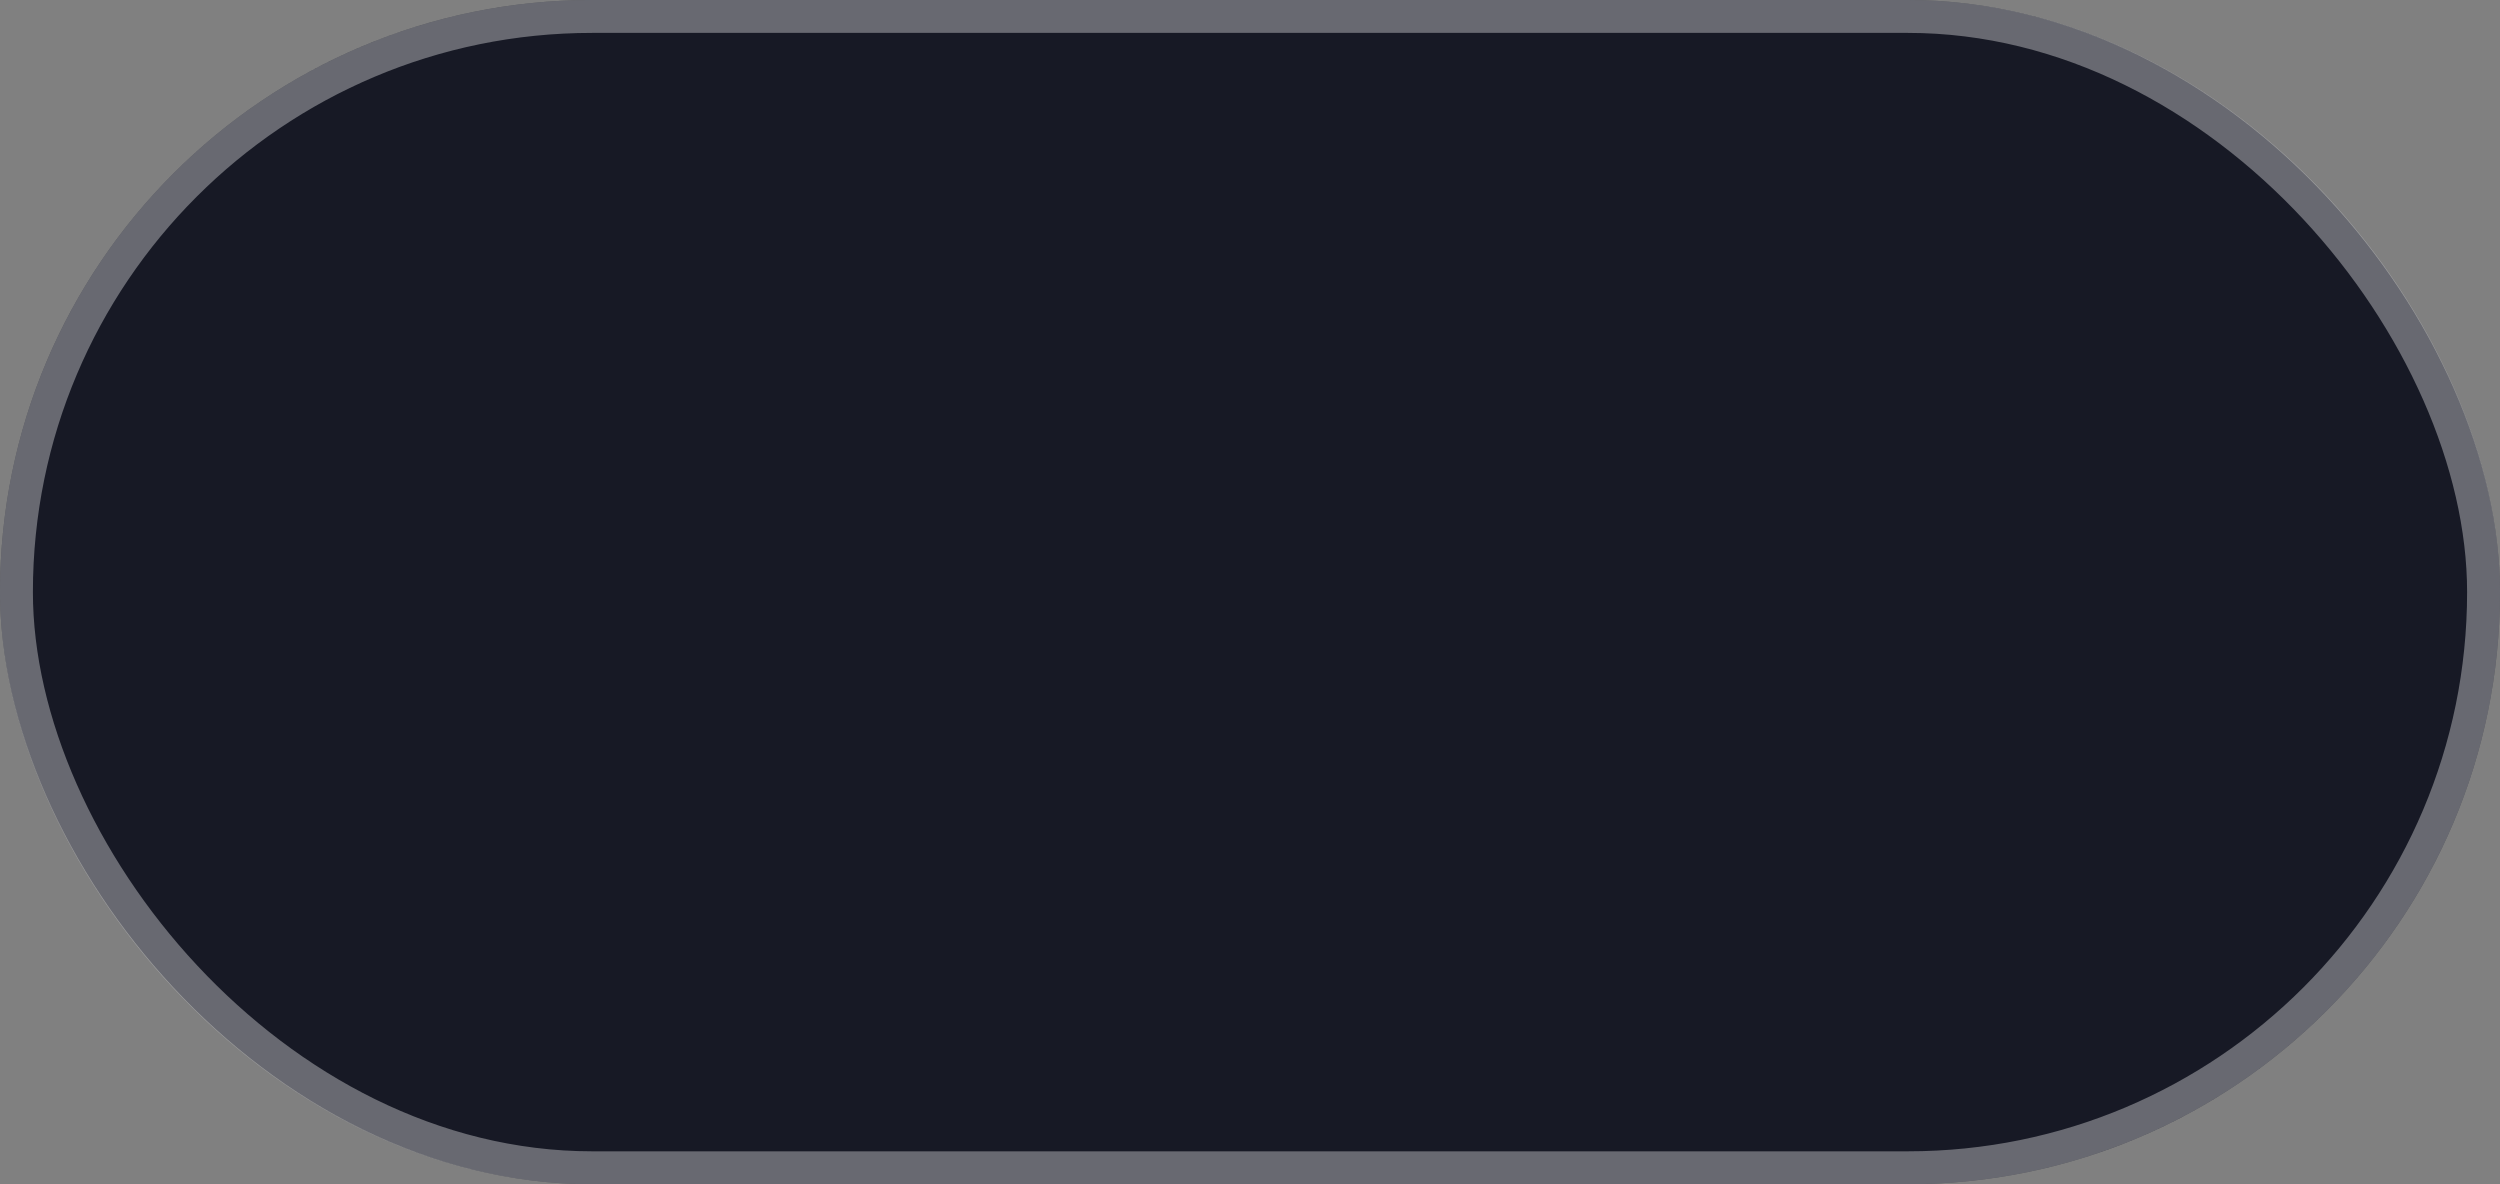 <svg xmlns="http://www.w3.org/2000/svg" width="76" height="36" viewBox="0 0 76 36"><rect x="0" y="0" width="76" height="36" fill="#808080" stroke="none"/><defs><style>.a{fill:#171925;stroke:rgba(255,255,255,0.35);}.b{stroke:none;}.c{fill:none;}</style></defs><g class="a"><rect class="b" width="76" height="36" rx="18"/><rect class="c" x="0.5" y="0.5" width="75" height="35" rx="17.5"/></g></svg>